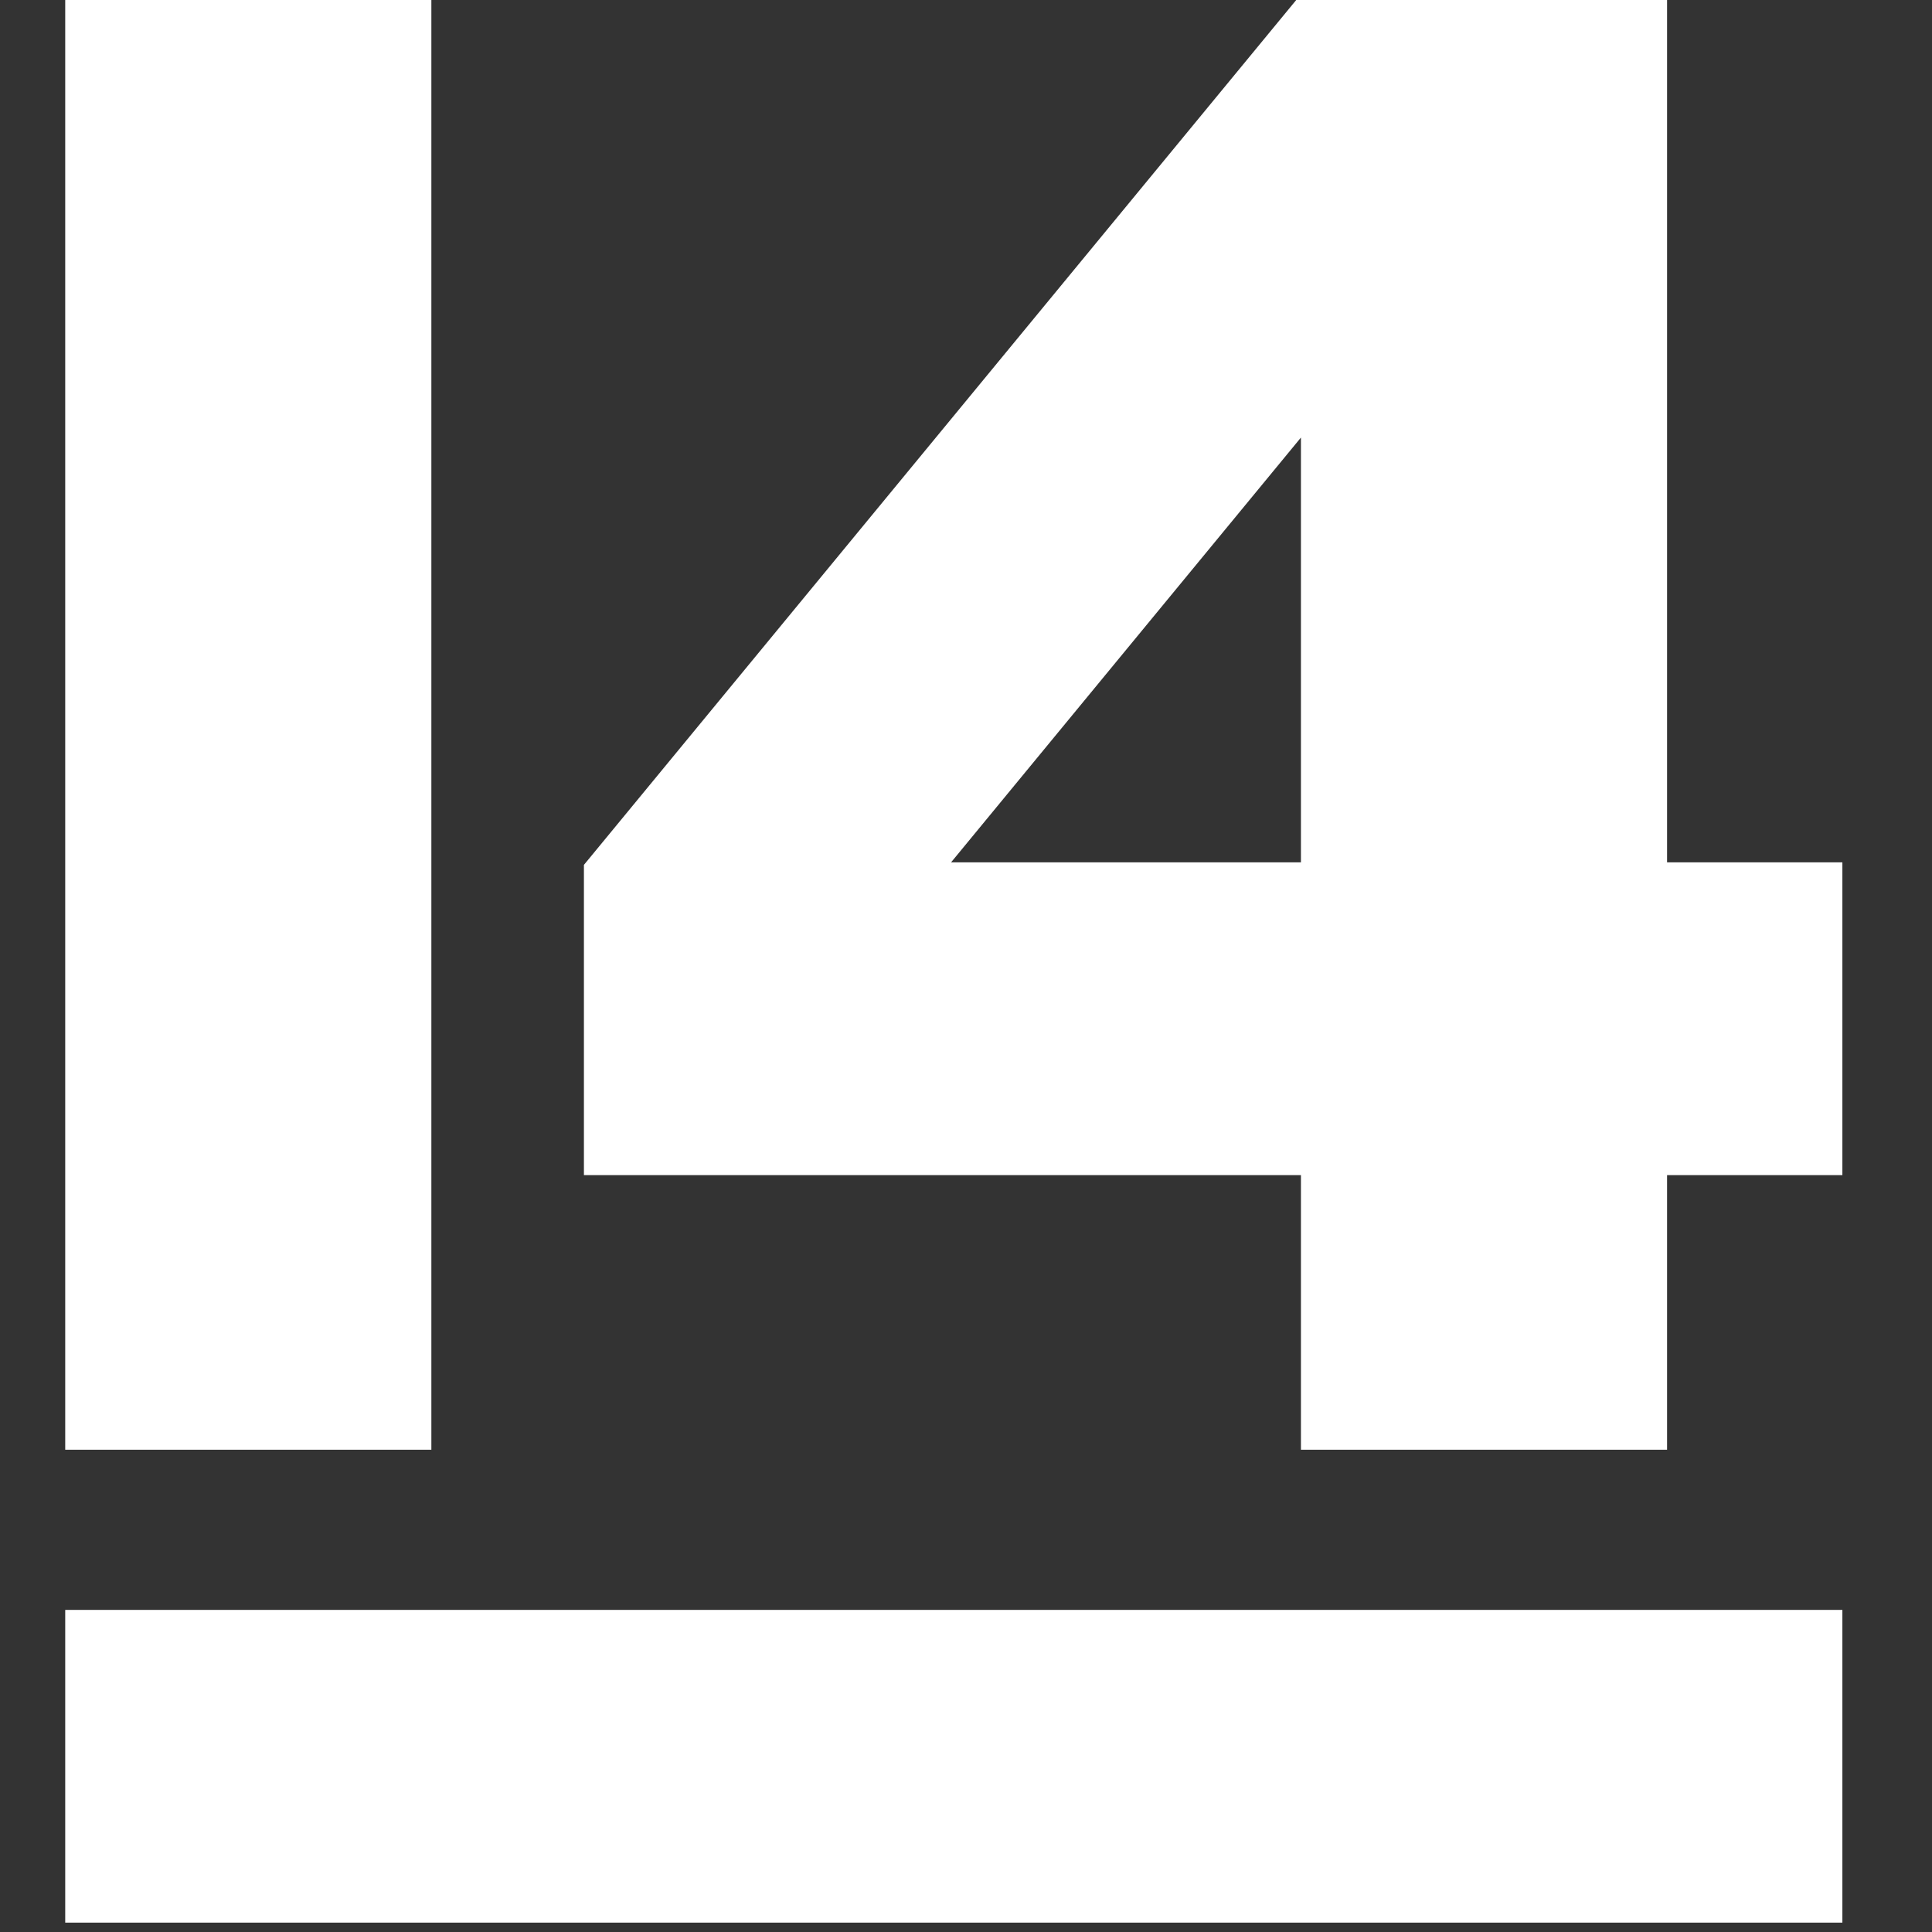 <?xml version="1.0" encoding="UTF-8" standalone="no"?>
<!DOCTYPE svg PUBLIC "-//W3C//DTD SVG 1.1//EN" "http://www.w3.org/Graphics/SVG/1.1/DTD/svg11.dtd">
<svg width="100%" height="100%" viewBox="0 0 30 30" version="1.1" xmlns="http://www.w3.org/2000/svg" xmlns:xlink="http://www.w3.org/1999/xlink" xml:space="preserve" xmlns:serif="http://www.serif.com/" style="fill-rule:evenodd;clip-rule:evenodd;stroke-linejoin:round;stroke-miterlimit:2;">
    <rect x="0" y="0" width="30" height="30" fill="#333333" stroke="none"/>
    <g transform="matrix(0.233,0,0,0.233,-154.878,-100.159)">
        <path d="M787.495,557.997L669.059,557.997L669.059,537.155L787.495,537.155L787.495,557.997ZM693.46,429.385L693.46,526.48L669.059,526.48L669.059,429.385L693.46,429.385ZM775.812,487.337L787.495,487.337L787.495,508.181L775.812,508.181L775.812,526.48L751.411,526.48L751.411,508.181L703.627,508.181L703.627,487.506L751.495,429.385L775.812,429.385L775.812,487.337ZM728.095,487.337L751.411,487.337L751.411,459.027L728.095,487.337Z" style="fill:white;"/>
    </g>
</svg>
